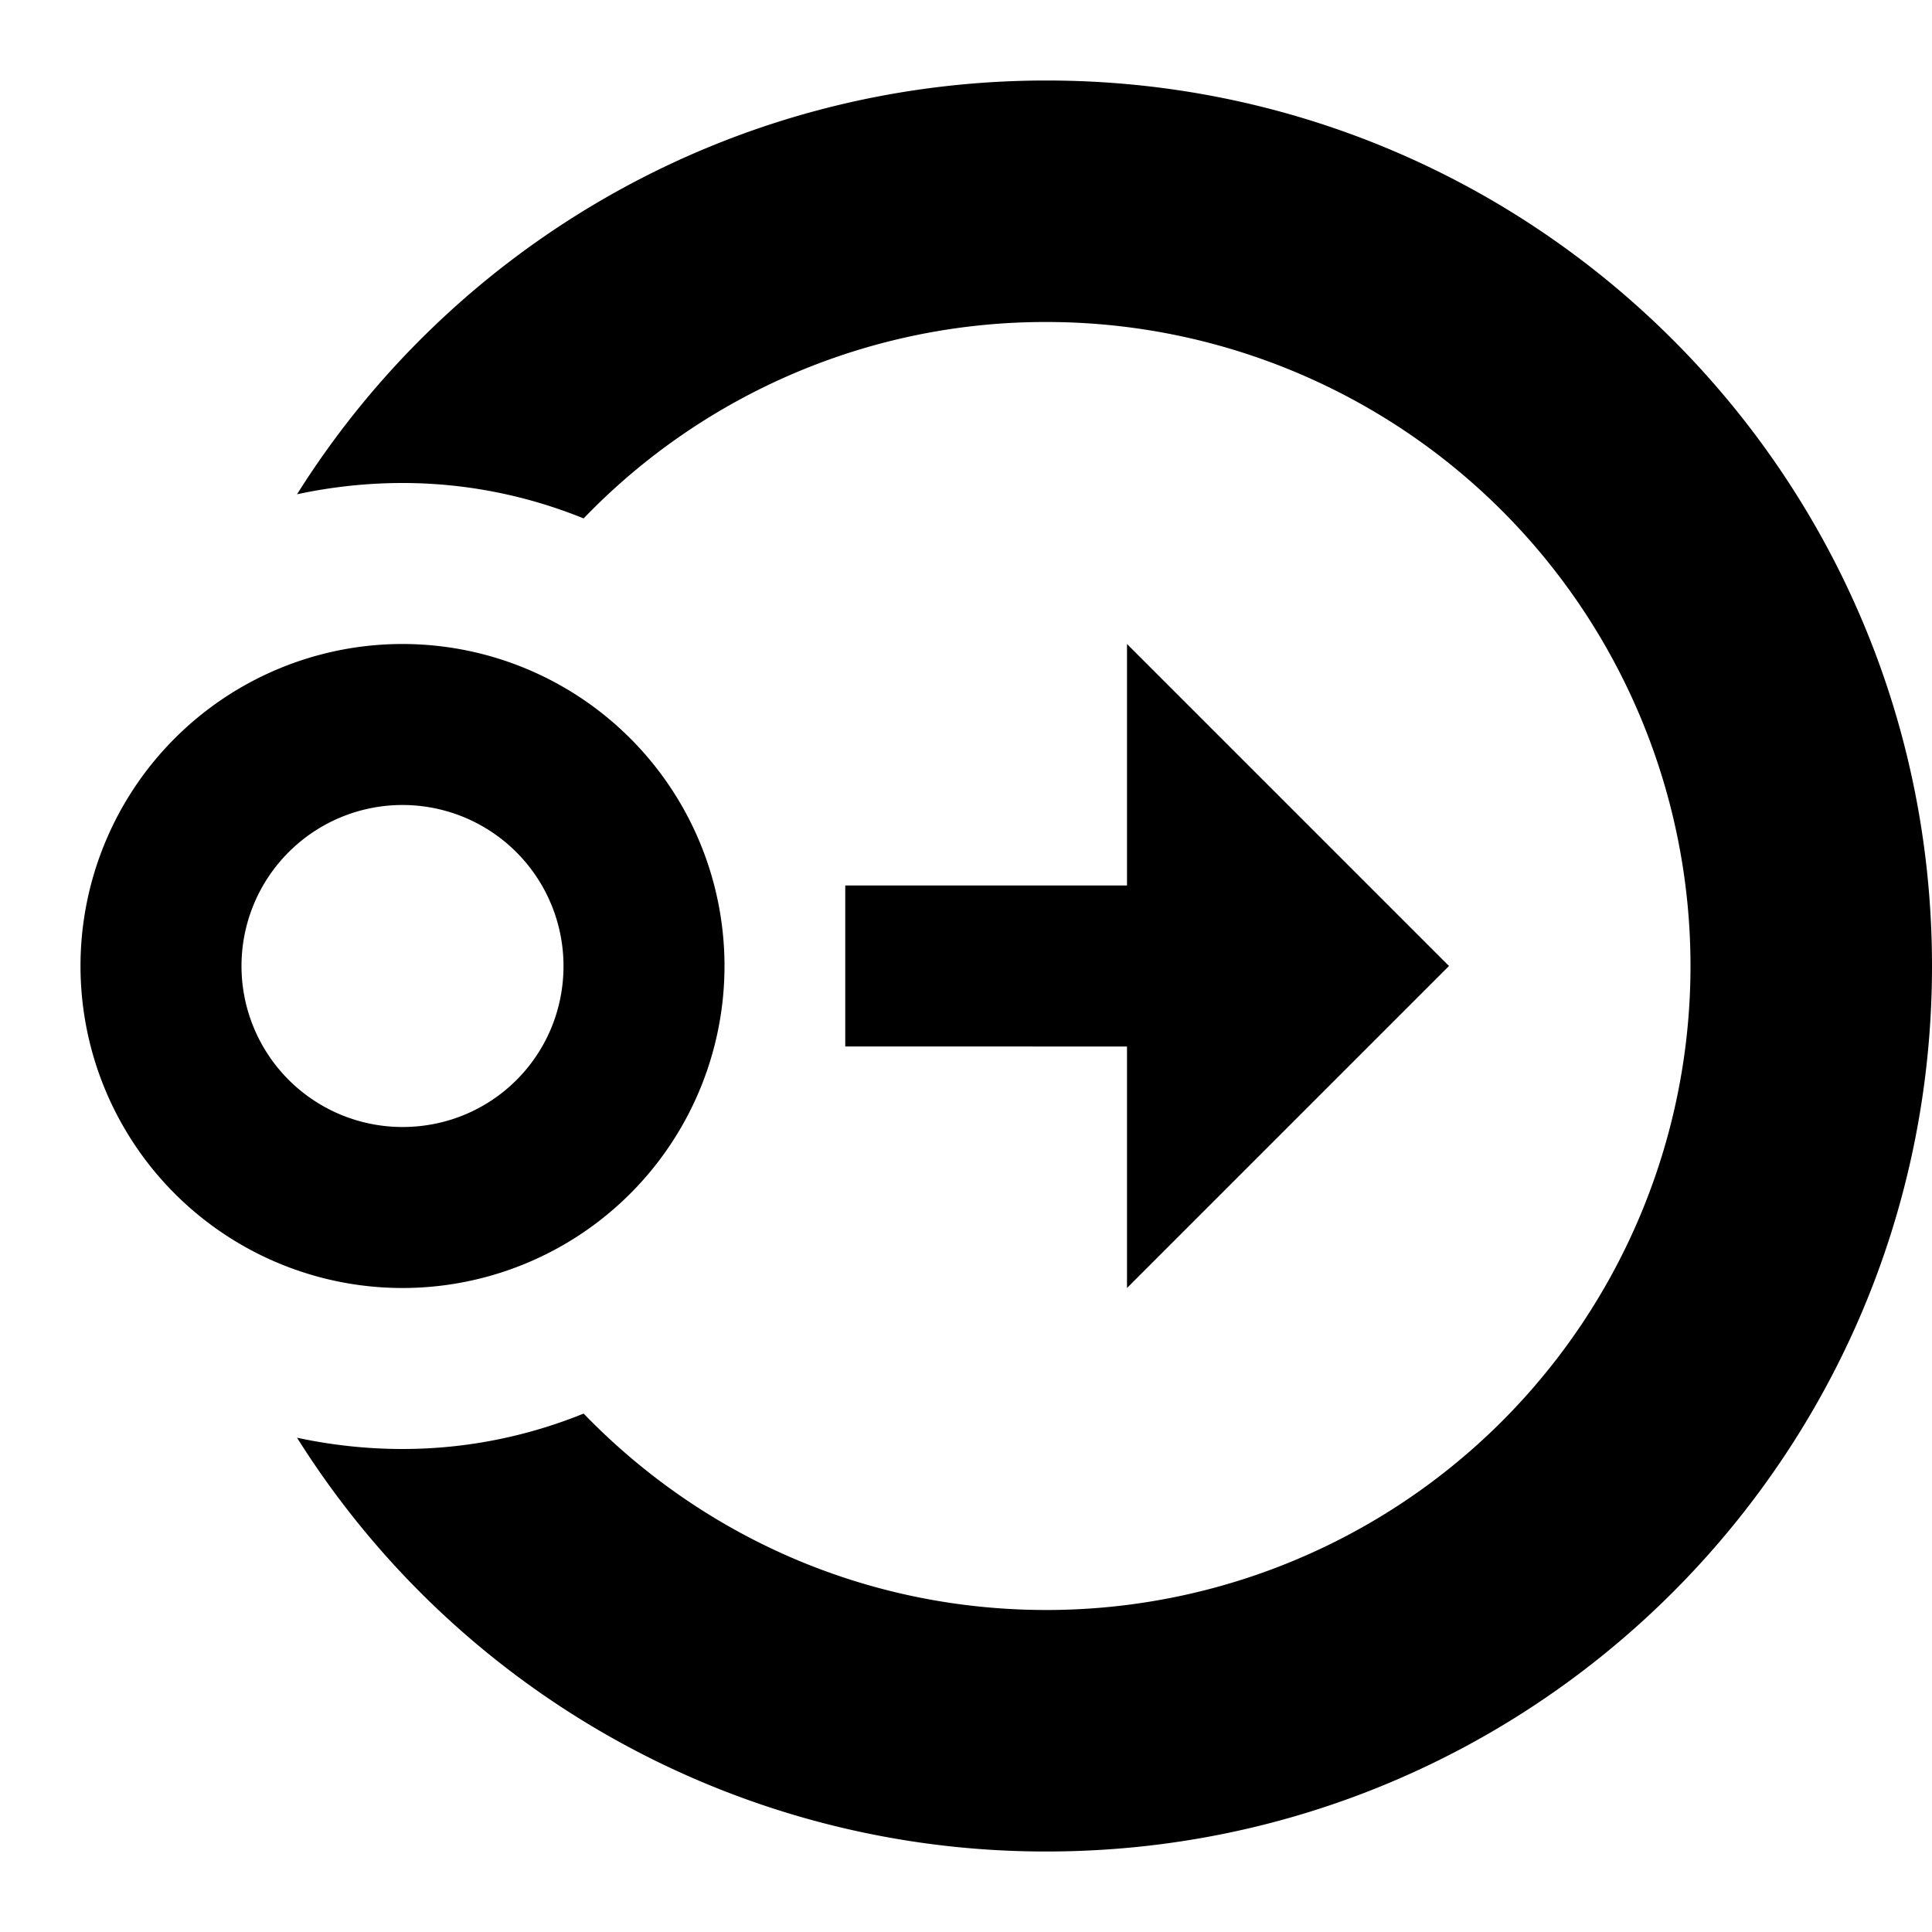 <svg xmlns="http://www.w3.org/2000/svg" viewBox="0 0 24 24"><path d="M13 1C9.08 1 5.63 3.05 3.69 6.14 4.11 6.05 4.55 6 5 6c.8 0 1.56.16 2.25.44A7.96 7.96 0 0 1 13 4a8 8 0 0 1 8 8 8 8 0 0 1-8 8c-2.26 0-4.29-.93-5.75-2.44-.69.28-1.45.44-2.25.44-.45 0-.89-.05-1.31-.14A10.98 10.98 0 0 0 13 23c6.08 0 11-4.92 11-11S19.08 1 13 1zM5 8a4 4 0 0 0-4 4 4 4 0 0 0 4 4 4 4 0 0 0 4-4 4 4 0 0 0-4-4zm9 0v3h-3.5v2H14v3l4-4zm-9 2a2 2 0 0 1 2 2c0 1.11-.89 2-2 2a2 2 0 0 1-2-2 2 2 0 0 1 2-2z"/></svg>